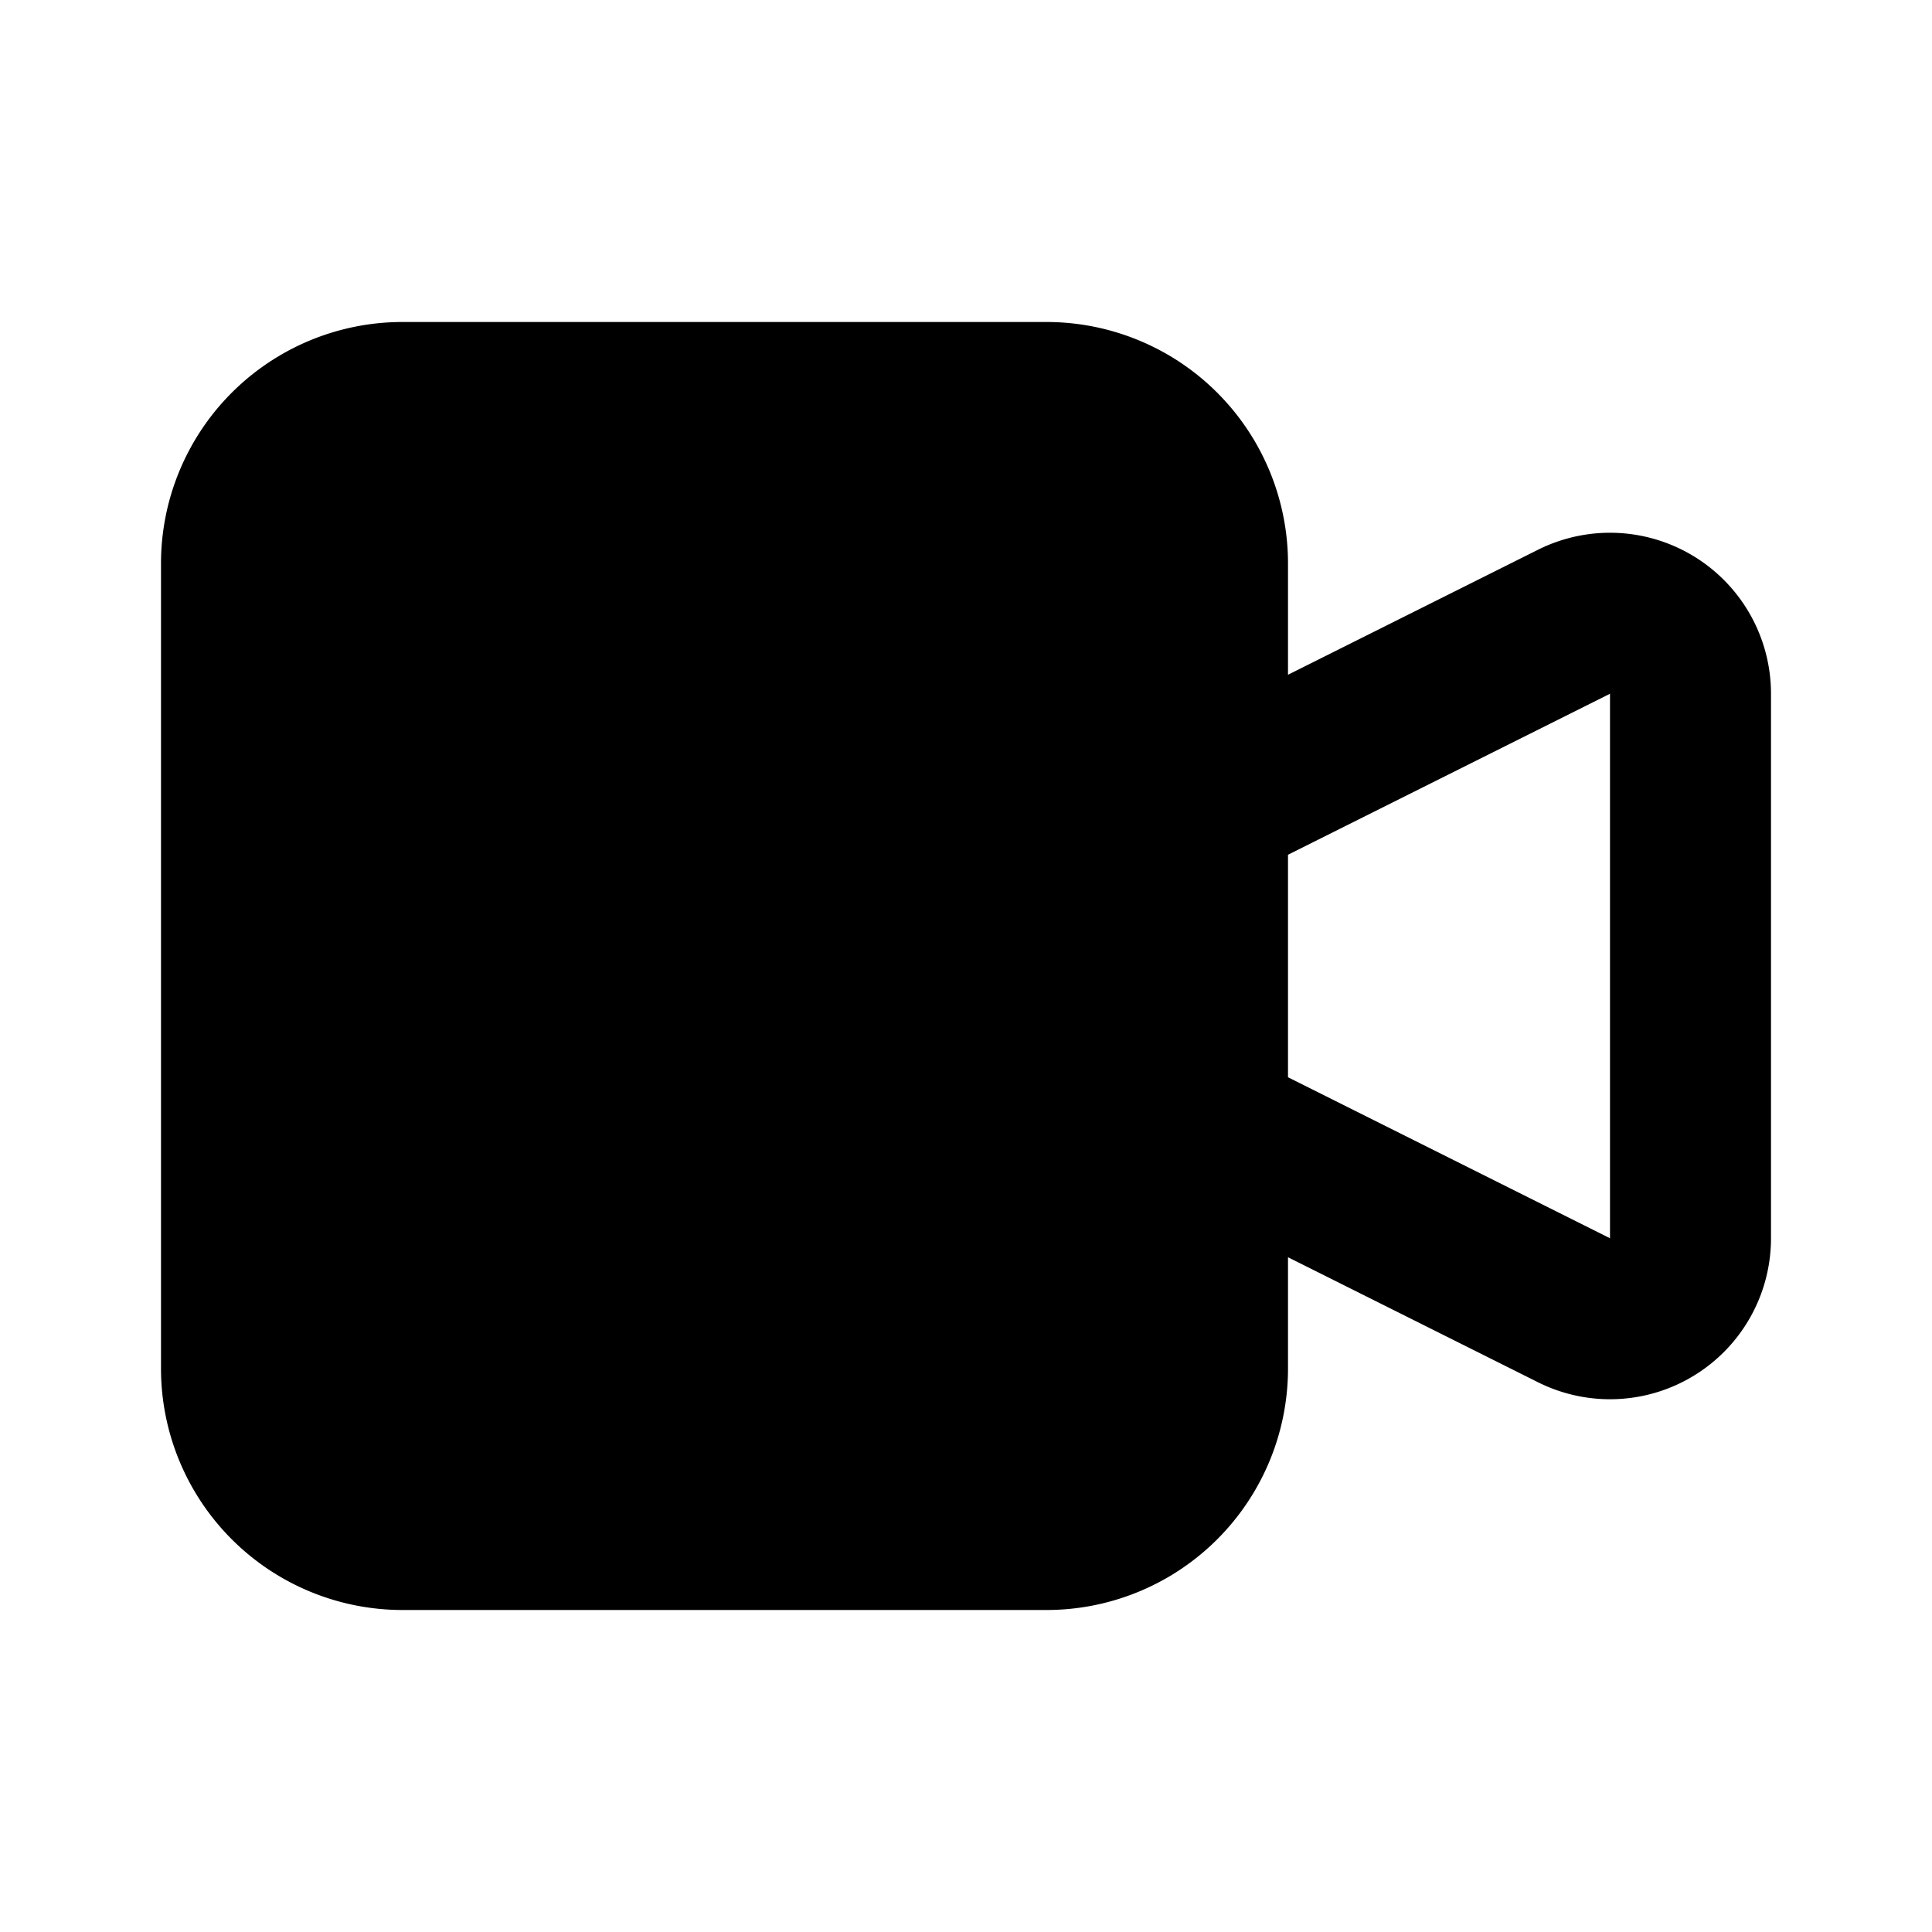 <svg xmlns="http://www.w3.org/2000/svg" width="24" height="24" fill="none" viewBox="0 0 24 24">
  <path fill="currentColor" fill-rule="evenodd"
    d="M2 7a3 3 0 0 1 3-3h8a3 3 0 0 1 3 3v1.382l3.106-1.553A2 2 0 0 1 22 8.618v6.764a2 2 0 0 1-2.894 1.789L16 15.618V17a3 3 0 0 1-3 3H5a3 3 0 0 1-3-3V7Zm14 6.382 4 2V8.618l-4 2v2.764Z"
    clip-rule="evenodd" />
</svg>